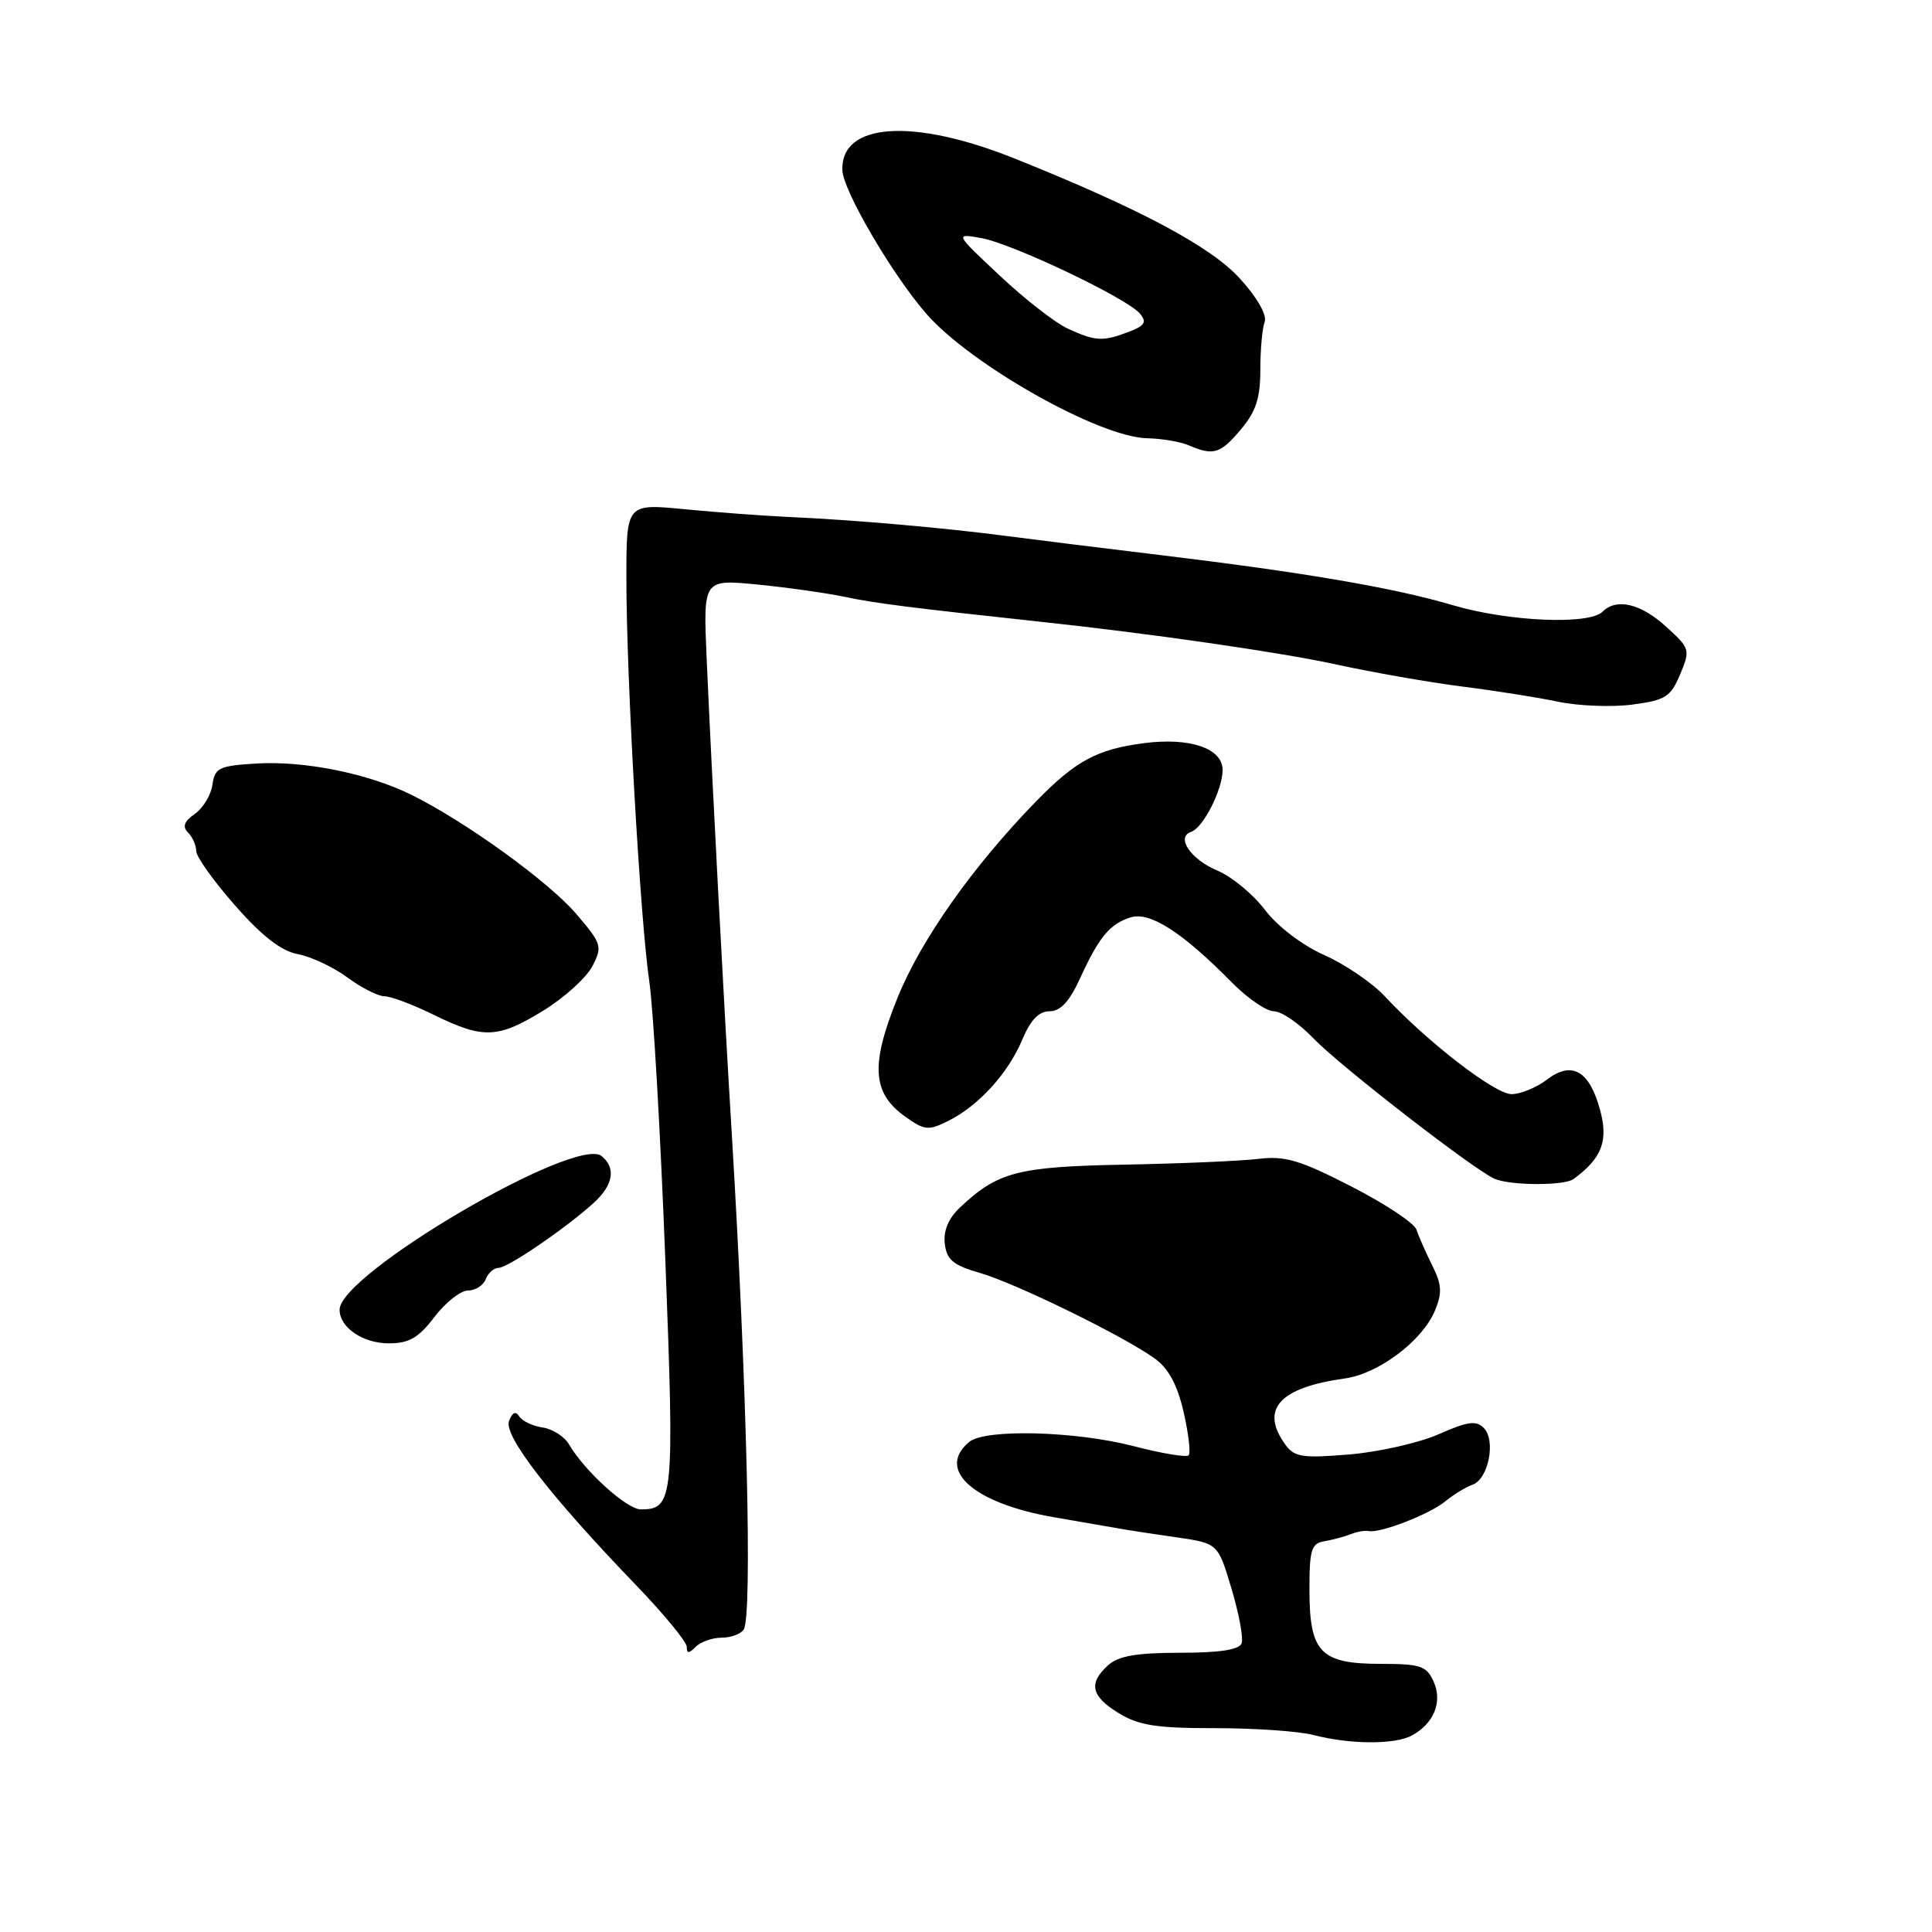 <?xml version="1.0" encoding="UTF-8" standalone="no"?>
<!DOCTYPE svg PUBLIC "-//W3C//DTD SVG 1.1//EN" "http://www.w3.org/Graphics/SVG/1.1/DTD/svg11.dtd" >
<svg xmlns="http://www.w3.org/2000/svg" xmlns:xlink="http://www.w3.org/1999/xlink" version="1.1" viewBox="0 0 256 256">
 <g >
 <path fill="currentColor"
d=" M 187.04 229.98 C 190.01 228.39 191.18 225.50 189.95 222.79 C 189.02 220.74 188.20 220.47 182.96 220.47 C 174.98 220.47 173.52 218.96 173.51 210.75 C 173.50 205.32 173.75 204.51 175.50 204.22 C 176.60 204.03 178.18 203.61 179.00 203.28 C 179.82 202.95 180.88 202.77 181.34 202.87 C 182.82 203.21 189.43 200.65 191.50 198.94 C 192.60 198.04 194.23 197.04 195.12 196.73 C 197.22 195.99 198.24 190.89 196.62 189.22 C 195.61 188.19 194.48 188.34 190.66 190.03 C 188.06 191.18 182.73 192.39 178.82 192.72 C 172.63 193.24 171.53 193.07 170.35 191.47 C 166.90 186.75 169.48 183.86 178.22 182.65 C 182.67 182.03 188.49 177.65 190.14 173.66 C 191.12 171.30 191.05 170.21 189.76 167.64 C 188.90 165.91 187.97 163.80 187.70 162.95 C 187.43 162.09 183.55 159.51 179.07 157.22 C 172.22 153.70 170.27 153.13 166.72 153.56 C 164.40 153.84 156.43 154.18 149.00 154.32 C 134.83 154.59 132.21 155.27 127.19 160.01 C 125.67 161.44 124.99 163.08 125.19 164.80 C 125.44 166.94 126.30 167.65 129.84 168.67 C 134.58 170.04 148.71 176.95 152.96 179.97 C 154.83 181.31 155.98 183.42 156.83 187.08 C 157.49 189.95 157.79 192.54 157.50 192.84 C 157.20 193.13 153.92 192.59 150.21 191.62 C 142.48 189.62 130.54 189.31 128.43 191.06 C 123.98 194.75 129.00 199.21 139.70 201.05 C 143.99 201.79 148.18 202.51 149.00 202.66 C 149.82 202.81 152.95 203.28 155.94 203.71 C 161.38 204.50 161.38 204.50 163.18 210.50 C 164.17 213.80 164.77 217.06 164.52 217.75 C 164.21 218.60 161.61 219.00 156.36 219.00 C 150.60 219.00 148.20 219.42 146.83 220.65 C 144.18 223.05 144.57 224.76 148.25 227.01 C 150.89 228.63 153.27 229.00 161.00 228.99 C 166.22 228.99 172.07 229.39 174.00 229.89 C 178.87 231.15 184.77 231.19 187.04 229.98 Z  M 95.64 217.00 C 96.87 217.00 98.18 216.51 98.55 215.91 C 99.71 214.05 98.96 183.34 96.98 150.50 C 95.88 132.43 94.31 102.63 93.63 87.13 C 93.18 76.76 93.18 76.76 100.34 77.45 C 104.28 77.84 109.53 78.58 112.00 79.10 C 115.90 79.93 120.64 80.53 138.00 82.40 C 152.58 83.96 169.90 86.47 177.17 88.07 C 181.95 89.11 189.37 90.41 193.67 90.96 C 197.98 91.50 203.73 92.41 206.45 92.98 C 209.18 93.55 213.61 93.72 216.31 93.36 C 220.69 92.78 221.37 92.35 222.63 89.35 C 223.99 86.09 223.94 85.92 220.76 83.03 C 217.40 79.97 214.19 79.21 212.35 81.05 C 210.57 82.83 199.88 82.37 192.50 80.19 C 184.65 77.87 172.75 75.84 153.50 73.52 C 146.35 72.66 137.35 71.54 133.50 71.04 C 125.36 69.96 113.06 68.88 104.50 68.50 C 101.20 68.35 95.01 67.89 90.75 67.48 C 83.00 66.72 83.00 66.72 83.00 76.61 C 82.99 89.59 84.82 121.76 86.03 130.00 C 86.56 133.57 87.51 150.09 88.15 166.71 C 89.38 198.71 89.26 200.00 84.91 200.00 C 83.06 200.00 77.46 194.93 75.40 191.39 C 74.79 190.35 73.22 189.34 71.90 189.15 C 70.58 188.96 69.19 188.29 68.80 187.68 C 68.34 186.94 67.88 187.14 67.45 188.28 C 66.70 190.22 72.93 198.26 84.25 210.01 C 87.96 213.86 91.00 217.55 91.00 218.21 C 91.00 219.13 91.27 219.13 92.20 218.20 C 92.86 217.54 94.41 217.00 95.64 217.00 Z  M 57.57 174.50 C 59.04 172.57 61.04 171.00 62.01 171.00 C 62.99 171.00 64.05 170.32 64.36 169.50 C 64.68 168.68 65.44 168.00 66.06 168.00 C 67.28 168.00 74.98 162.74 78.67 159.39 C 81.26 157.03 81.65 154.78 79.73 153.19 C 76.38 150.41 45.00 168.81 45.00 173.54 C 45.00 175.90 48.07 178.00 51.52 178.00 C 54.21 178.00 55.45 177.28 57.57 174.50 Z  M 208.50 156.23 C 212.25 153.48 213.13 151.20 212.03 147.12 C 210.62 141.86 208.28 140.52 204.97 143.06 C 203.61 144.10 201.51 144.97 200.30 144.98 C 198.10 145.00 189.15 138.09 183.50 132.02 C 181.85 130.25 178.25 127.79 175.49 126.56 C 172.54 125.24 169.30 122.78 167.61 120.56 C 166.03 118.48 163.20 116.15 161.32 115.36 C 157.77 113.88 155.76 110.91 157.84 110.22 C 159.43 109.69 162.00 104.63 162.00 102.02 C 162.00 99.16 157.67 97.68 151.59 98.47 C 145.36 99.28 142.53 100.81 137.29 106.18 C 128.93 114.76 122.03 124.53 118.93 132.20 C 115.32 141.12 115.56 144.84 119.96 147.97 C 122.51 149.79 123.02 149.84 125.66 148.52 C 129.67 146.52 133.60 142.20 135.46 137.75 C 136.55 135.15 137.65 134.00 139.07 134.00 C 140.50 134.00 141.69 132.73 143.06 129.75 C 145.61 124.17 147.03 122.44 149.80 121.56 C 152.36 120.75 156.67 123.52 163.25 130.20 C 165.31 132.29 167.81 134.00 168.80 134.00 C 169.80 134.00 172.16 135.62 174.05 137.60 C 177.48 141.18 195.14 154.88 198.00 156.18 C 200.04 157.10 207.26 157.14 208.50 156.23 Z  M 72.01 133.90 C 74.79 132.19 77.70 129.55 78.49 128.03 C 79.85 125.40 79.74 125.06 76.34 121.08 C 72.67 116.80 61.66 108.85 54.50 105.31 C 48.78 102.49 40.37 100.79 34.00 101.17 C 29.02 101.47 28.47 101.73 28.15 103.98 C 27.96 105.34 26.91 107.08 25.82 107.84 C 24.39 108.84 24.14 109.54 24.92 110.32 C 25.51 110.91 26.00 112.02 26.00 112.77 C 26.00 113.52 28.32 116.77 31.15 119.98 C 34.74 124.07 37.26 126.01 39.47 126.43 C 41.22 126.76 44.16 128.14 46.02 129.51 C 47.87 130.88 50.09 132.00 50.94 132.01 C 51.80 132.01 54.75 133.13 57.50 134.48 C 64.04 137.69 65.97 137.62 72.01 133.90 Z  M 164.41 56.92 C 166.42 54.54 167.00 52.75 167.00 49.01 C 167.00 46.34 167.26 43.49 167.57 42.67 C 167.92 41.77 166.62 39.47 164.32 36.94 C 160.49 32.69 151.07 27.67 134.48 21.02 C 120.95 15.59 111.36 16.25 111.62 22.58 C 111.73 25.29 118.23 36.39 122.72 41.55 C 128.61 48.32 145.66 57.94 152.00 58.07 C 153.93 58.11 156.40 58.53 157.50 59.00 C 160.79 60.42 161.70 60.14 164.41 56.92 Z  M 141.50 43.55 C 139.85 42.80 135.80 39.65 132.50 36.55 C 126.50 30.92 126.50 30.92 130.00 31.54 C 134.12 32.27 149.36 39.52 151.05 41.56 C 151.99 42.69 151.69 43.17 149.54 43.98 C 146.14 45.28 145.17 45.23 141.50 43.55 Z "/>
</g>
</svg>